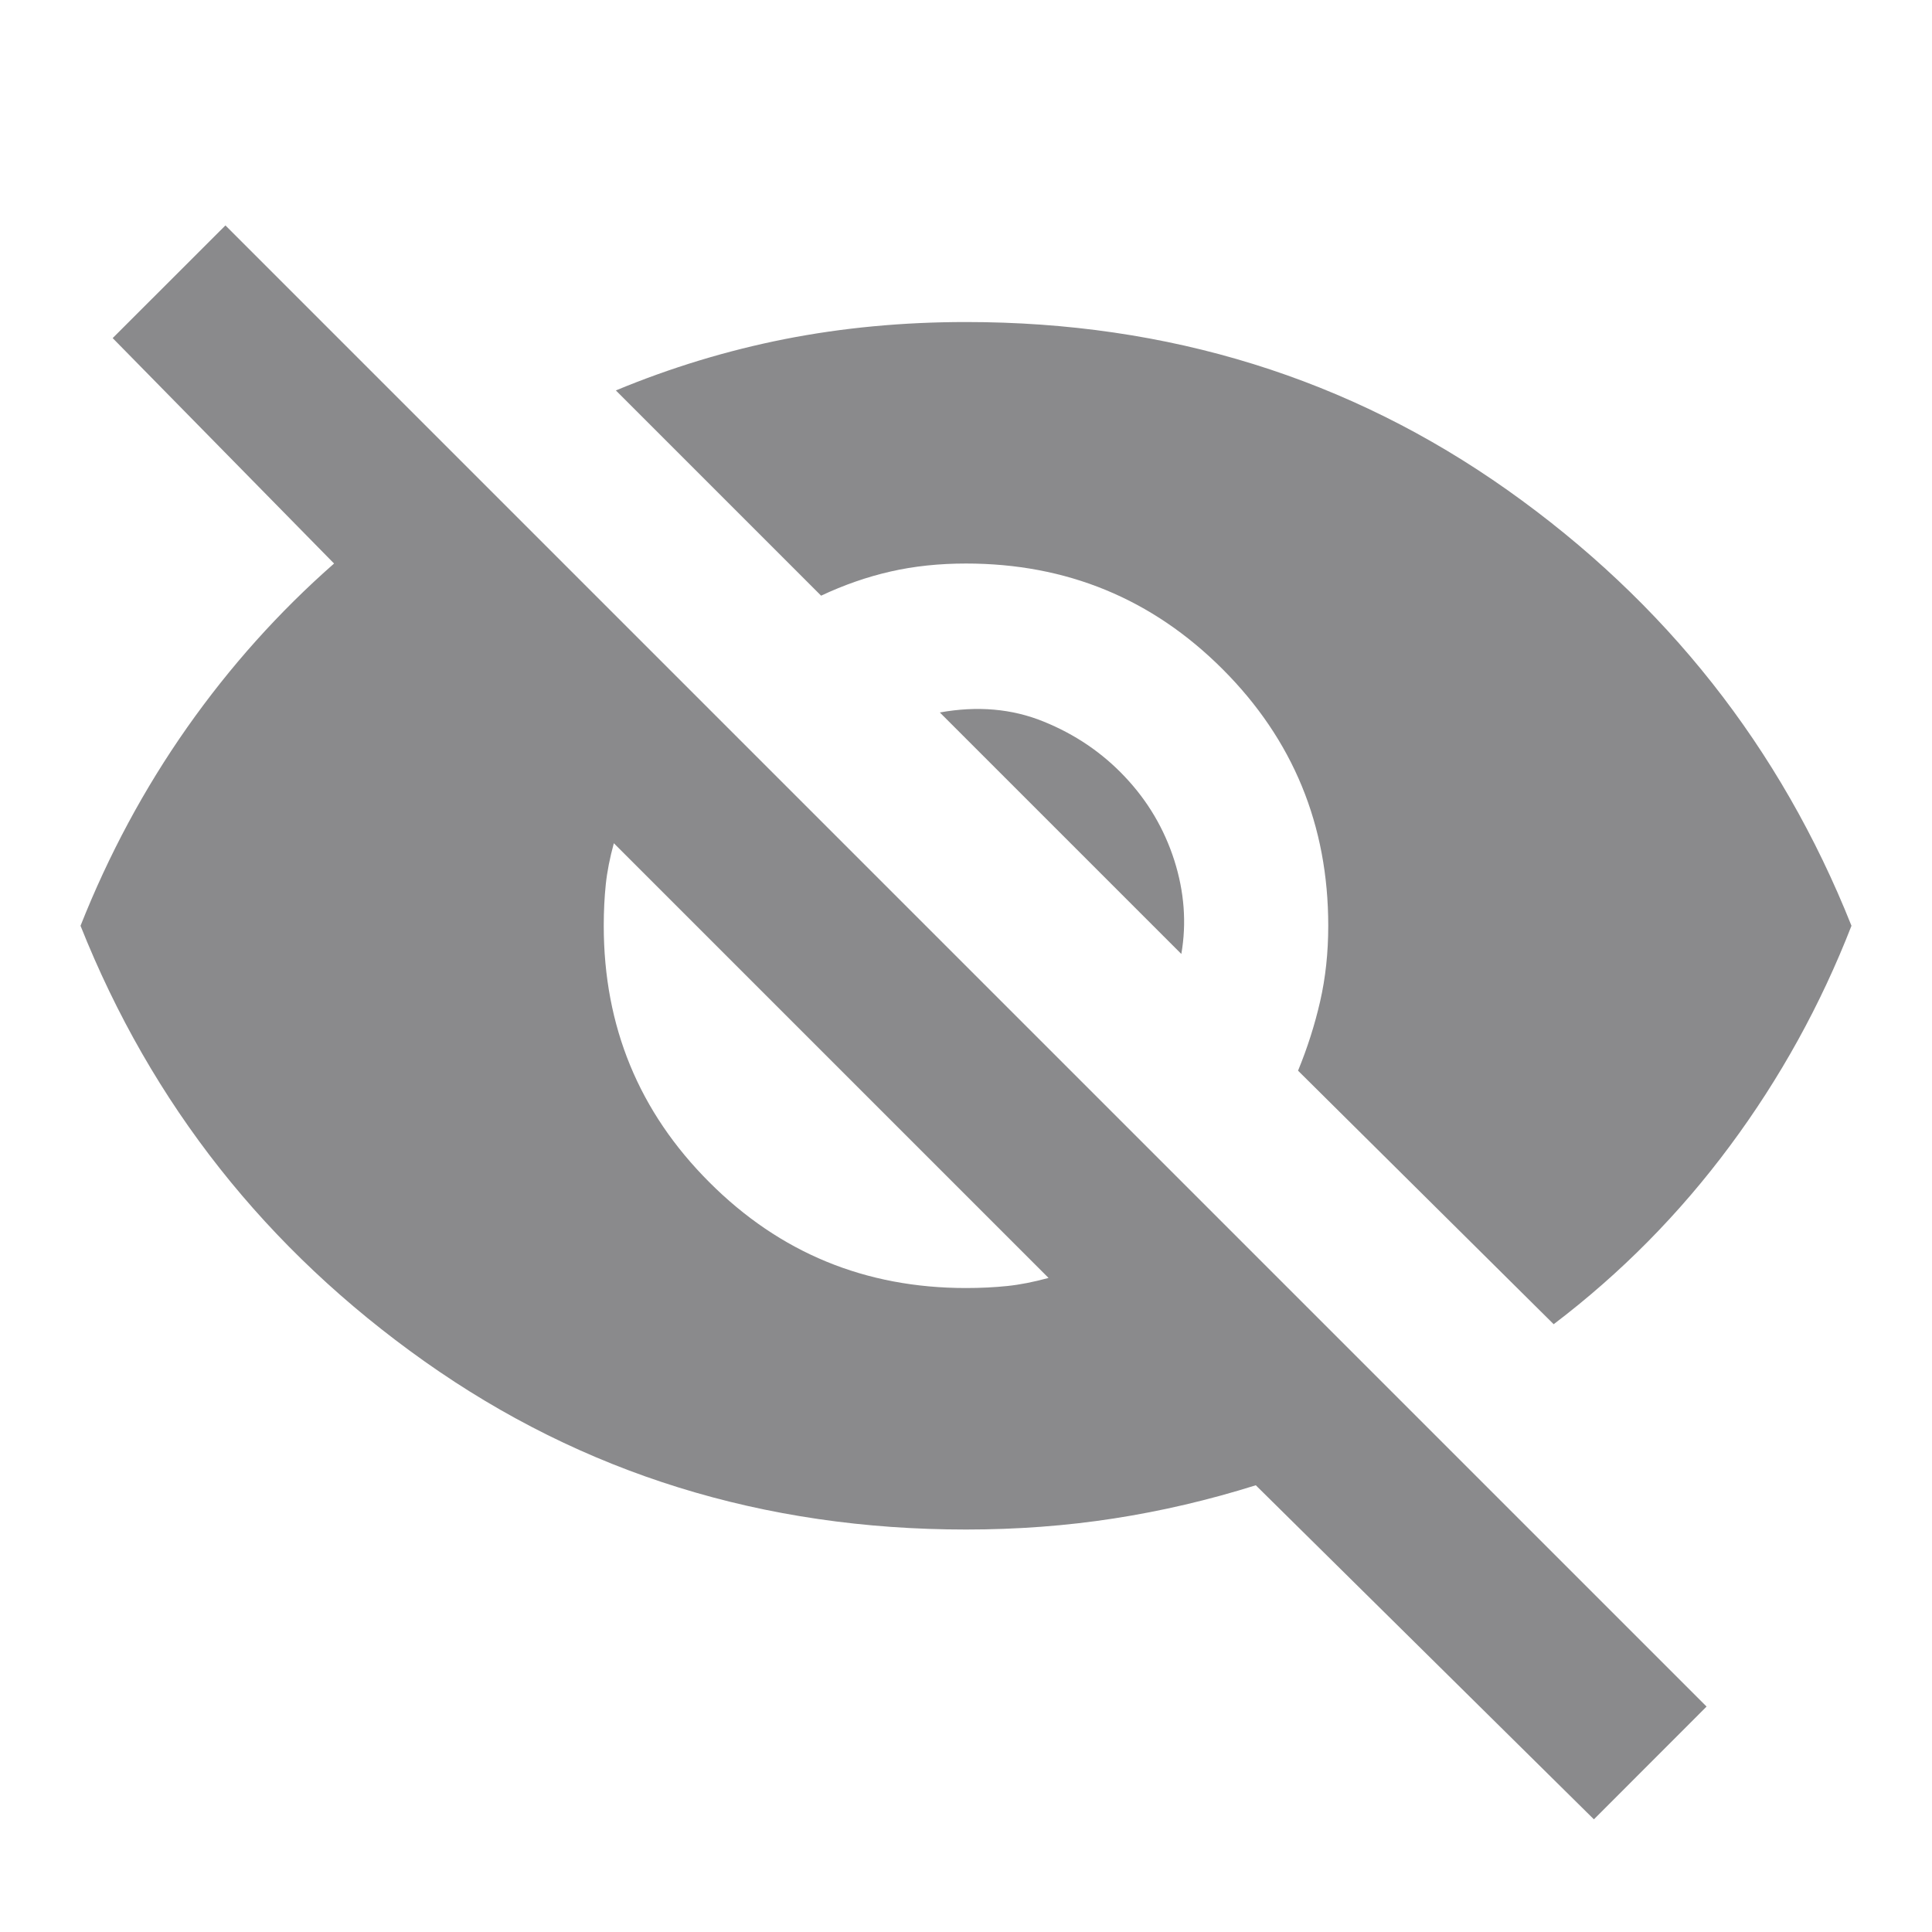 <svg width="22" height="22" viewBox="0 0 22 22" fill="none" xmlns="http://www.w3.org/2000/svg">
<mask id="mask0_347_710" style="mask-type:alpha" maskUnits="userSpaceOnUse" x="0" y="0" width="22" height="22">
<rect width="22" height="22" fill="#D9D9D9"/>
</mask>
<g mask="url(#mask0_347_710)">
<path d="M18.15 20.717L14.3 16.913C13.765 17.081 13.227 17.207 12.684 17.291C12.142 17.375 11.581 17.417 11 17.417C8.693 17.417 6.638 16.779 4.835 15.503C3.033 14.227 1.726 12.574 0.917 10.542C1.238 9.732 1.642 8.98 2.131 8.284C2.62 7.589 3.178 6.967 3.804 6.417L1.283 3.85L2.567 2.567L19.433 19.433L18.15 20.717ZM11 14.667C11.168 14.667 11.325 14.659 11.47 14.644C11.615 14.629 11.771 14.598 11.94 14.552L6.99 9.602C6.944 9.77 6.913 9.927 6.898 10.072C6.883 10.217 6.875 10.374 6.875 10.542C6.875 11.688 7.276 12.662 8.078 13.463C8.88 14.266 9.854 14.667 11 14.667ZM17.692 15.079L14.781 12.192C14.888 11.932 14.972 11.668 15.033 11.401C15.094 11.134 15.125 10.847 15.125 10.542C15.125 9.396 14.724 8.422 13.922 7.62C13.12 6.818 12.146 6.417 11 6.417C10.694 6.417 10.408 6.447 10.141 6.508C9.873 6.569 9.61 6.661 9.35 6.783L7.013 4.446C7.639 4.186 8.281 3.991 8.938 3.861C9.594 3.732 10.282 3.667 11 3.667C13.307 3.667 15.362 4.305 17.165 5.58C18.967 6.856 20.274 8.51 21.083 10.542C20.732 11.443 20.27 12.28 19.697 13.051C19.124 13.823 18.456 14.499 17.692 15.079ZM13.452 10.863L10.702 8.113C11.13 8.036 11.523 8.07 11.882 8.216C12.241 8.361 12.551 8.571 12.81 8.846C13.07 9.121 13.257 9.438 13.372 9.797C13.486 10.156 13.513 10.511 13.452 10.863Z" fill="#8A8A8C"/>
</g>
</svg>
